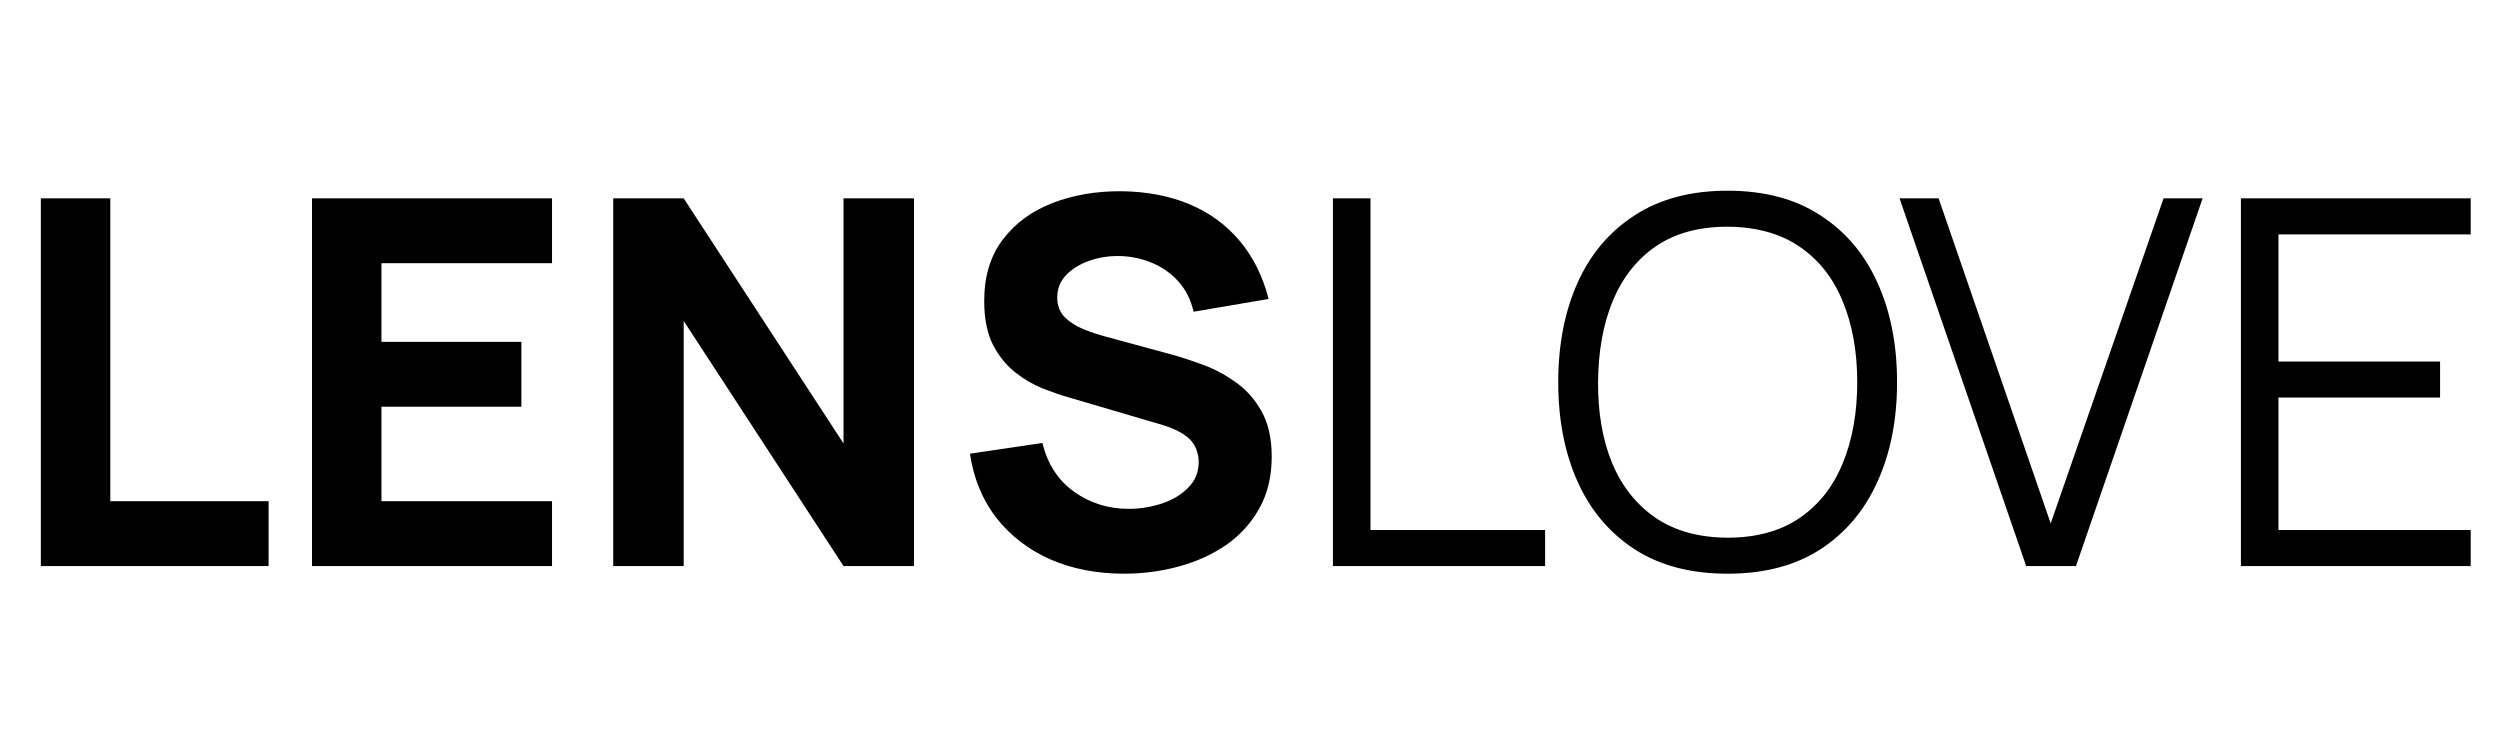 <svg width="159" height="47" viewBox="0 0 159 47" fill="none" xmlns="http://www.w3.org/2000/svg">
<path d="M2.598 36V12.616H7.015V31.875H17.083V36H2.598ZM19.844 36V12.616H35.109V16.741H24.261V21.742H33.16V25.867H24.261V31.875H35.109V36H19.844ZM39.001 36V12.616H43.483L53.648 28.205V12.616H58.13V36H53.648L43.483 20.411V36H39.001ZM71.495 36.487C69.763 36.487 68.198 36.184 66.802 35.578C65.416 34.961 64.274 34.084 63.376 32.947C62.488 31.8 61.925 30.436 61.687 28.855L66.299 28.173C66.623 29.515 67.294 30.549 68.312 31.274C69.33 32 70.488 32.362 71.787 32.362C72.513 32.362 73.216 32.249 73.898 32.022C74.58 31.794 75.138 31.459 75.571 31.015C76.015 30.571 76.237 30.024 76.237 29.375C76.237 29.136 76.199 28.909 76.123 28.693C76.058 28.465 75.944 28.254 75.782 28.059C75.62 27.864 75.387 27.68 75.084 27.507C74.791 27.334 74.418 27.177 73.963 27.036L67.89 25.25C67.435 25.12 66.905 24.936 66.299 24.698C65.703 24.46 65.124 24.119 64.561 23.675C63.998 23.231 63.527 22.646 63.148 21.921C62.78 21.185 62.596 20.259 62.596 19.144C62.596 17.575 62.991 16.27 63.782 15.231C64.572 14.191 65.627 13.417 66.948 12.909C68.269 12.4 69.73 12.151 71.332 12.162C72.946 12.183 74.385 12.459 75.652 12.99C76.919 13.52 77.98 14.294 78.835 15.312C79.69 16.319 80.307 17.553 80.686 19.014L75.912 19.826C75.739 19.069 75.419 18.43 74.954 17.91C74.488 17.39 73.931 16.995 73.281 16.725C72.642 16.454 71.971 16.308 71.268 16.286C70.575 16.265 69.92 16.362 69.303 16.578C68.696 16.784 68.198 17.087 67.809 17.488C67.43 17.888 67.24 18.365 67.24 18.917C67.24 19.426 67.397 19.843 67.711 20.167C68.025 20.481 68.42 20.736 68.897 20.93C69.373 21.125 69.86 21.288 70.358 21.418L74.418 22.522C75.024 22.684 75.695 22.901 76.431 23.171C77.168 23.431 77.871 23.799 78.543 24.276C79.225 24.741 79.782 25.358 80.215 26.127C80.659 26.895 80.881 27.87 80.881 29.05C80.881 30.306 80.616 31.404 80.085 32.346C79.566 33.277 78.862 34.051 77.974 34.668C77.086 35.275 76.08 35.729 74.954 36.032C73.839 36.336 72.686 36.487 71.495 36.487ZM84.775 36V12.616H87.162V33.71H98.269V36H84.775ZM109.87 36.487C107.543 36.487 105.578 35.973 103.976 34.944C102.374 33.905 101.161 32.471 100.338 30.641C99.516 28.812 99.104 26.701 99.104 24.308C99.104 21.916 99.516 19.805 100.338 17.975C101.161 16.145 102.374 14.716 103.976 13.688C105.578 12.649 107.543 12.129 109.87 12.129C112.209 12.129 114.174 12.649 115.765 13.688C117.367 14.716 118.58 16.145 119.403 17.975C120.236 19.805 120.653 21.916 120.653 24.308C120.653 26.701 120.236 28.812 119.403 30.641C118.58 32.471 117.367 33.905 115.765 34.944C114.174 35.973 112.209 36.487 109.87 36.487ZM109.87 34.197C111.7 34.197 113.226 33.781 114.45 32.947C115.673 32.114 116.588 30.955 117.194 29.472C117.811 27.978 118.12 26.257 118.12 24.308C118.12 22.36 117.811 20.644 117.194 19.16C116.588 17.677 115.673 16.519 114.45 15.685C113.226 14.852 111.7 14.43 109.87 14.419C108.041 14.419 106.52 14.836 105.307 15.669C104.095 16.503 103.18 17.666 102.563 19.16C101.957 20.644 101.648 22.36 101.637 24.308C101.627 26.257 101.924 27.973 102.531 29.456C103.148 30.928 104.068 32.087 105.291 32.931C106.514 33.764 108.041 34.187 109.87 34.197ZM128.865 36L120.811 12.616H123.295L130.424 33.288L137.602 12.616H140.086L132.032 36H128.865ZM142.522 36V12.616H157.137V14.906H144.91V22.993H155.189V25.282H144.91V33.71H157.137V36H142.522Z" fill="black"/>
</svg>
